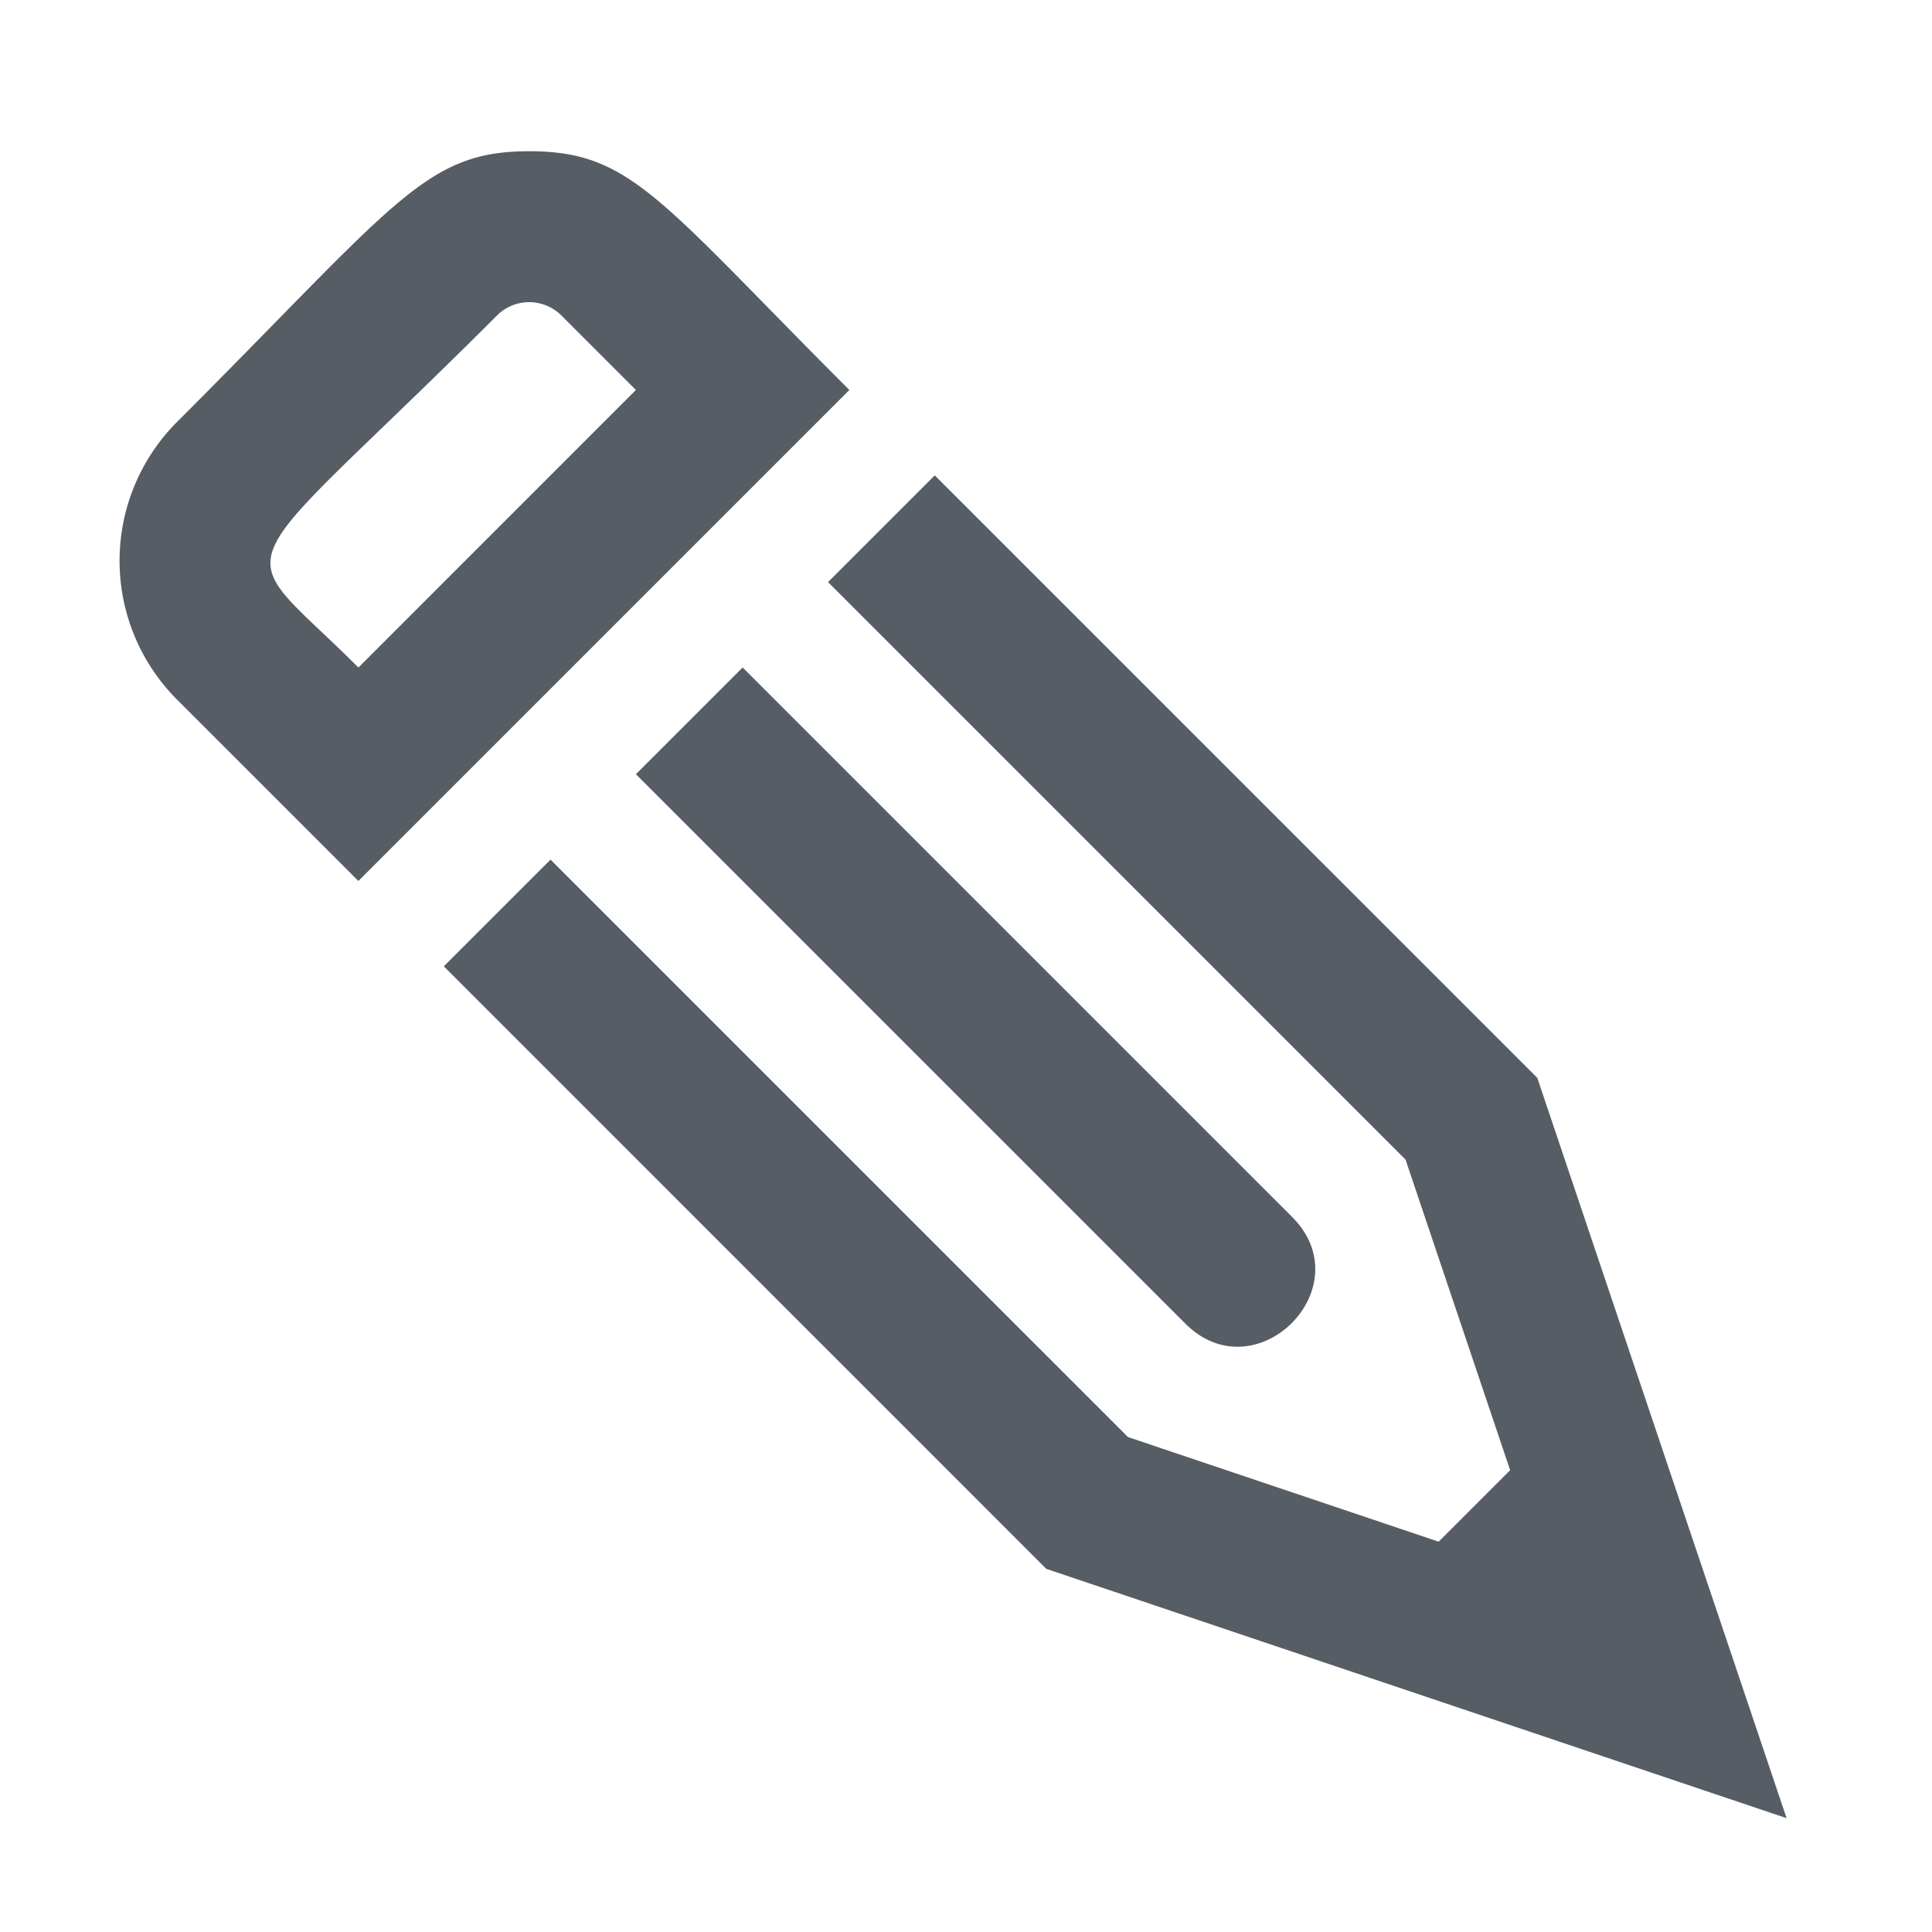 <svg class="svg-icon" style="width: 1em; height: 1em;vertical-align: middle;fill: currentColor;overflow: hidden;" viewBox="0 0 1024 1024" version="1.1" xmlns="http://www.w3.org/2000/svg"><path d="M280.48 80.16c-55.36 0-70.176 27.04-186.688 143.52a104.112 104.112 0 0 0 0 147.088l96.16 96.16 260.24-260.224C349.216 105.744 334.624 80.16 280.48 80.16z m-90.512 273.632c-70-69.984-73.024-40.16 73.536-186.672a24.16 24.16 0 0 1 33.952 0l39.584 39.584-147.072 147.088z m624.832 217.504l-319.36-319.328-56.56 56.56 306.08 306.08 55.44 164.624-37.888 37.888-164.64-55.44-306.08-306.064-56.56 56.56L554.544 831.52l392.384 132.144-132.128-392.352z m-129.968 73.696l-291.216-291.2-56.576 56.56 291.232 291.2c37.36 37.36 94.016-19.152 56.56-56.56z" fill="#565D64" /></svg>